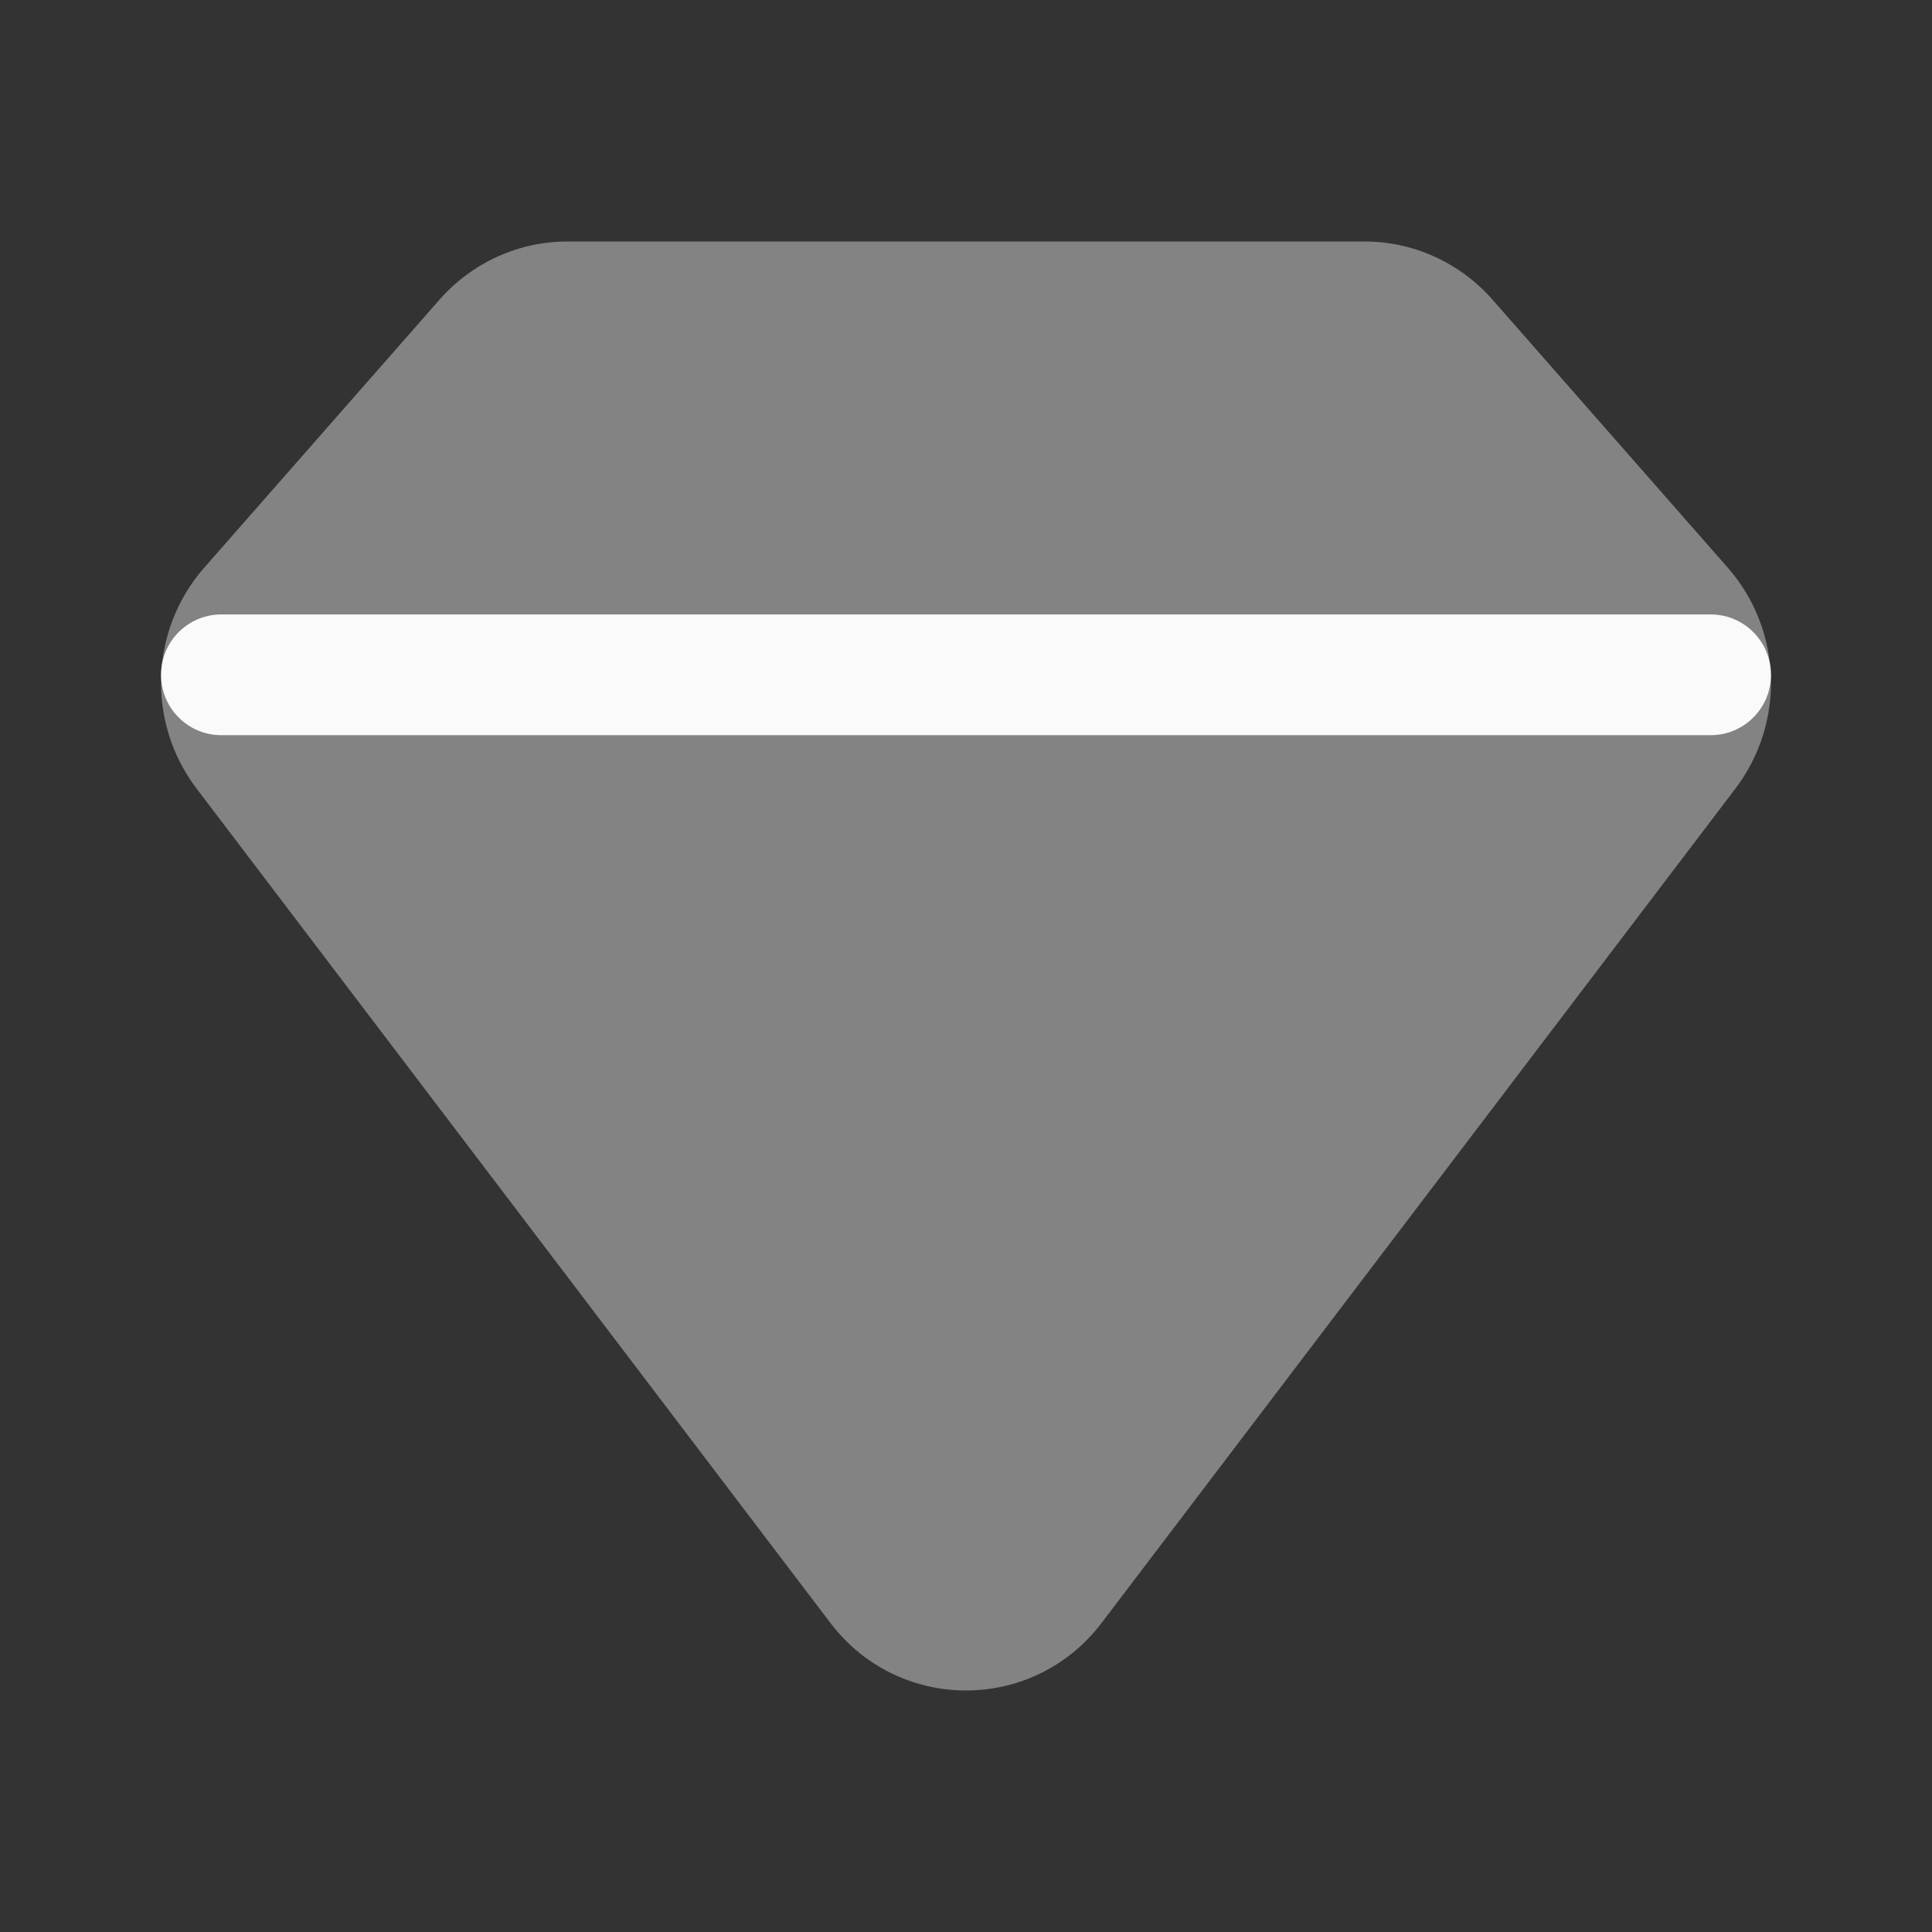 <svg width="32" height="32" viewBox="0 0 32 32" fill="none" xmlns="http://www.w3.org/2000/svg">
<rect x="0" y="0" width="32" height="32" fill="#333333" stroke="none"/>
<path opacity="0.4" d="M24.721 4.964L28.617 9.402C29.521 10.432 29.575 11.967 28.745 13.06L18.247 26.88C17.112 28.373 14.888 28.373 13.753 26.88L3.255 13.06C2.425 11.967 2.479 10.432 3.383 9.402L7.279 4.964C7.817 4.351 8.588 4 9.398 4H13.48H18.835H22.602C23.412 4 24.183 4.351 24.721 4.964Z" fill="#FAFAFA"/>
<path d="M28.333 10.177C28.886 10.177 29.333 10.625 29.333 11.177C29.333 11.729 28.886 12.177 28.333 12.177L3.667 12.177C3.114 12.177 2.667 11.729 2.667 11.177C2.667 10.625 3.114 10.177 3.667 10.177L28.333 10.177Z" fill="#FAFAFA"/>
</svg>
